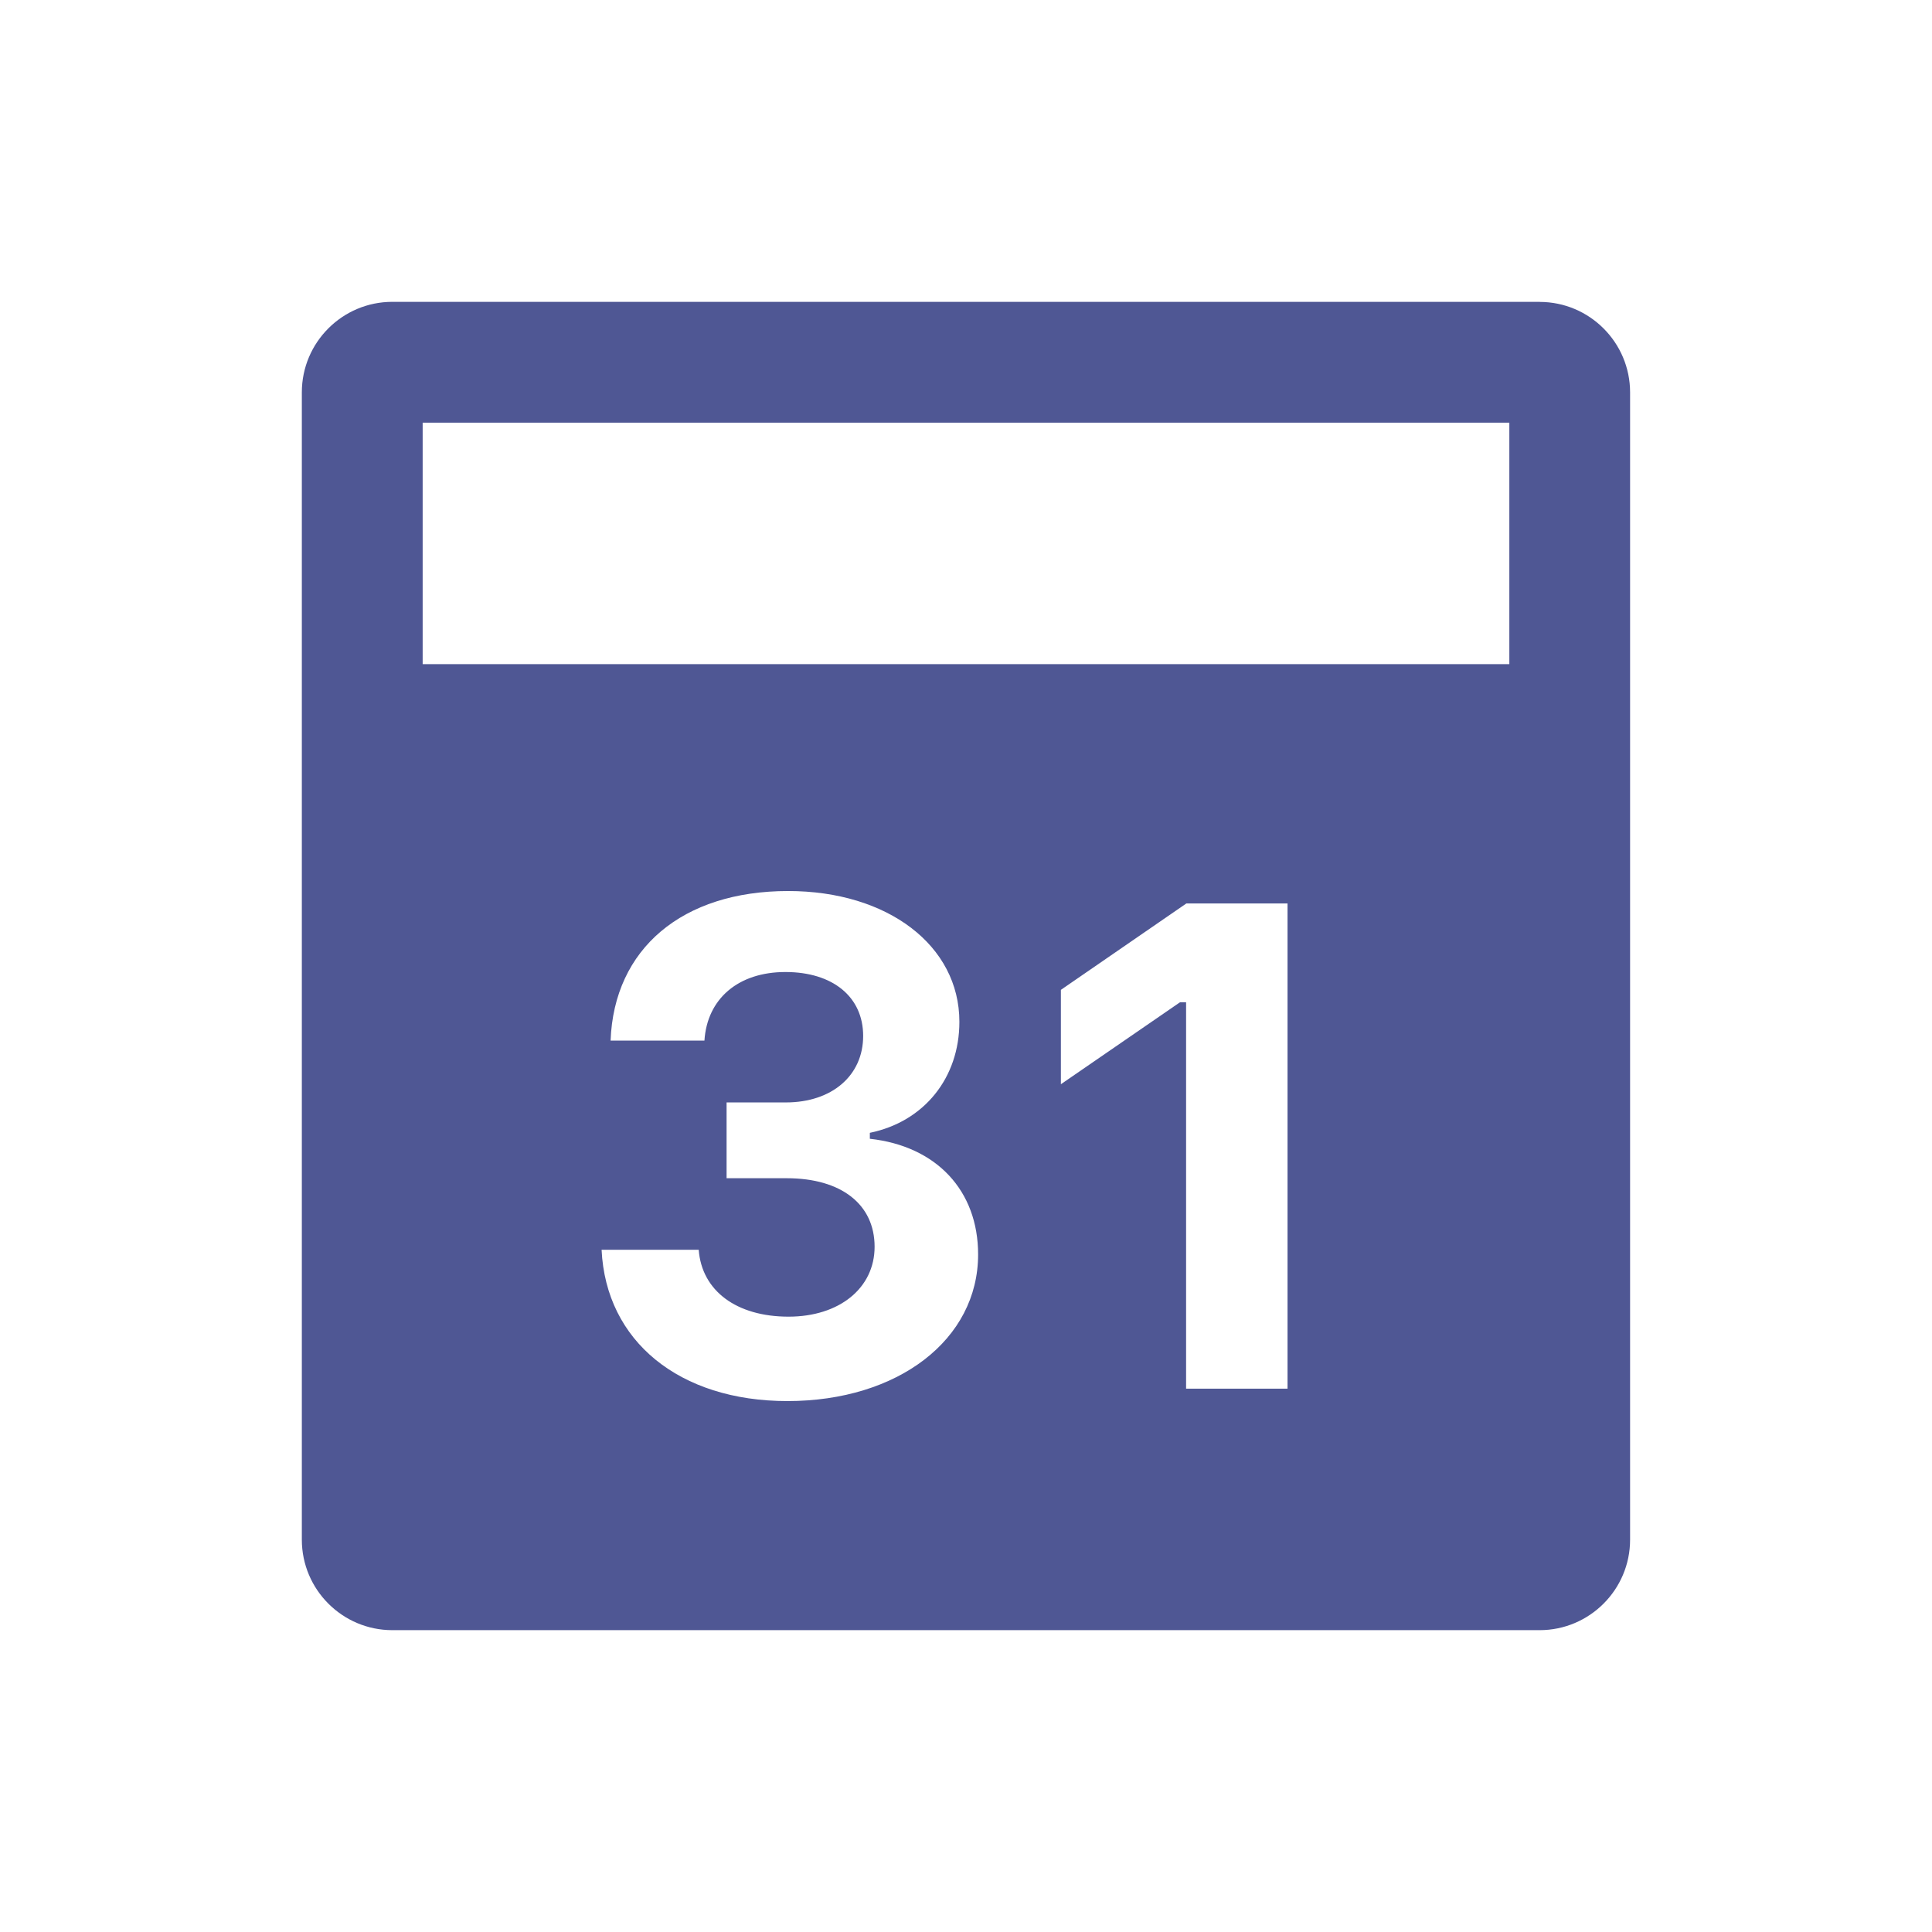 <svg xmlns="http://www.w3.org/2000/svg" width="26" height="26" fill="none" viewBox="0 0 26 26">
    <path fill="#4F5794" d="M20.719 4.063c.672 0 1.218.546 1.218 1.218V20.72c0 .672-.546 1.218-1.218 1.218H5.28c-.672 0-1.218-.546-1.218-1.218V5.28c0-.672.546-1.218 1.218-1.218H20.72zM5.687 8.938h14.625v-3.25H5.688v3.25zm11.64 9.75v-6.53h-1.361l-1.689 1.163v1.27l1.603-1.103h.082v5.2h1.365zm-6.73.167c1.49 0 2.566-.828 2.566-1.973 0-.86-.56-1.458-1.457-1.557v-.08c.73-.15 1.205-.739 1.205-1.494 0-1.027-.965-1.76-2.304-1.76-1.426 0-2.344.777-2.39 2.013H9.48c.036-.565.457-.923 1.09-.923.638 0 1.046.335 1.046.86 0 .534-.421.895-1.04.895h-.798v1.02h.81c.734 0 1.182.352 1.182.922 0 .557-.475.941-1.158.941-.702 0-1.168-.349-1.209-.9H8.096c.058 1.23 1.045 2.036 2.501 2.036z"/>
</svg>
